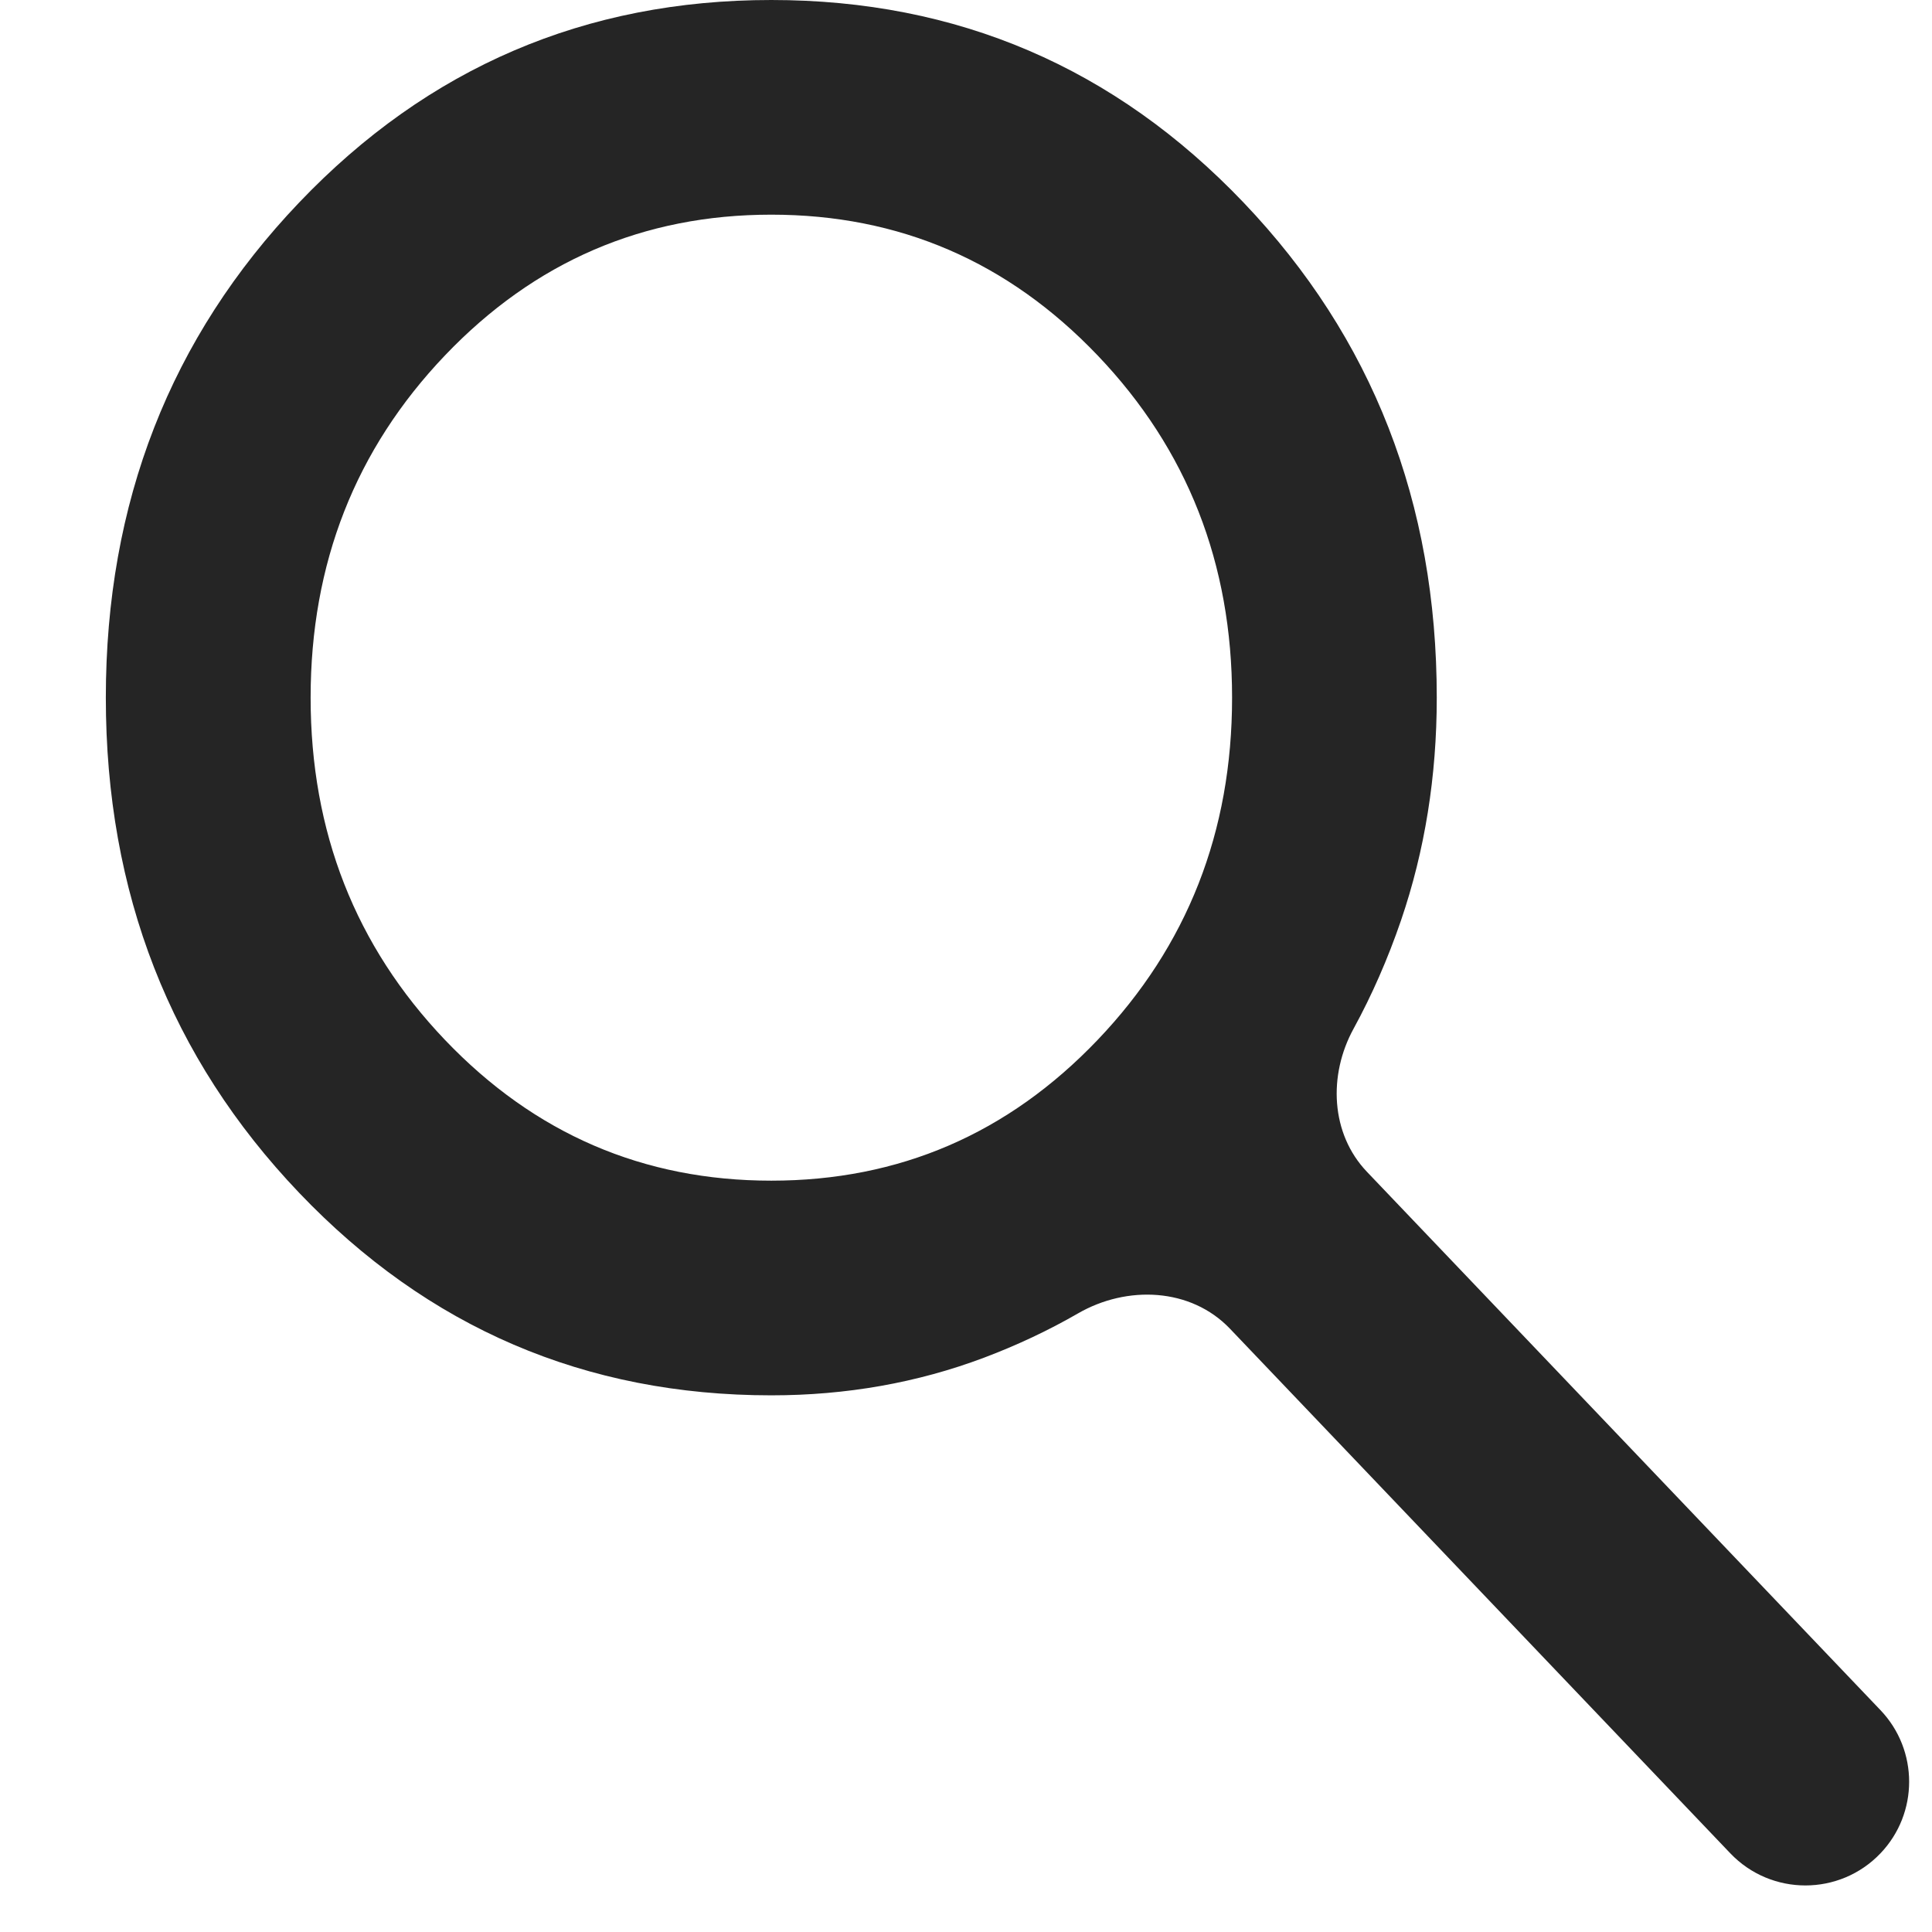 <svg width="18" height="18" viewBox="0 0 18 18" fill="none" xmlns="http://www.w3.org/2000/svg">
<path d="M17.52 17.267C17.139 17.666 16.502 17.666 16.121 17.267L11.459 12.379C11.094 11.997 10.5 11.973 10.043 12.237C9.769 12.395 9.476 12.533 9.166 12.65C8.546 12.883 7.886 13 7.186 13C5.453 13 3.987 12.371 2.787 11.113C1.586 9.854 0.986 8.317 0.986 6.5C0.986 4.683 1.586 3.146 2.787 1.887C3.987 0.629 5.453 0 7.186 0C8.919 0 10.386 0.629 11.586 1.887C12.787 3.146 13.386 4.683 13.386 6.5C13.386 7.233 13.275 7.925 13.053 8.575C12.93 8.934 12.782 9.271 12.611 9.584C12.374 10.016 12.396 10.562 12.736 10.918L17.52 15.933C17.876 16.306 17.876 16.894 17.52 17.267V17.267ZM7.186 11C8.379 11 9.392 10.563 10.227 9.688C11.062 8.813 11.479 7.75 11.479 6.5C11.479 5.25 11.062 4.187 10.227 3.312C9.392 2.437 8.379 2 7.186 2C5.994 2 4.98 2.437 4.145 3.312C3.311 4.187 2.894 5.25 2.894 6.5C2.894 7.75 3.311 8.813 4.145 9.688C4.98 10.563 5.994 11 7.186 11Z" fill="#252525"/>
</svg>
